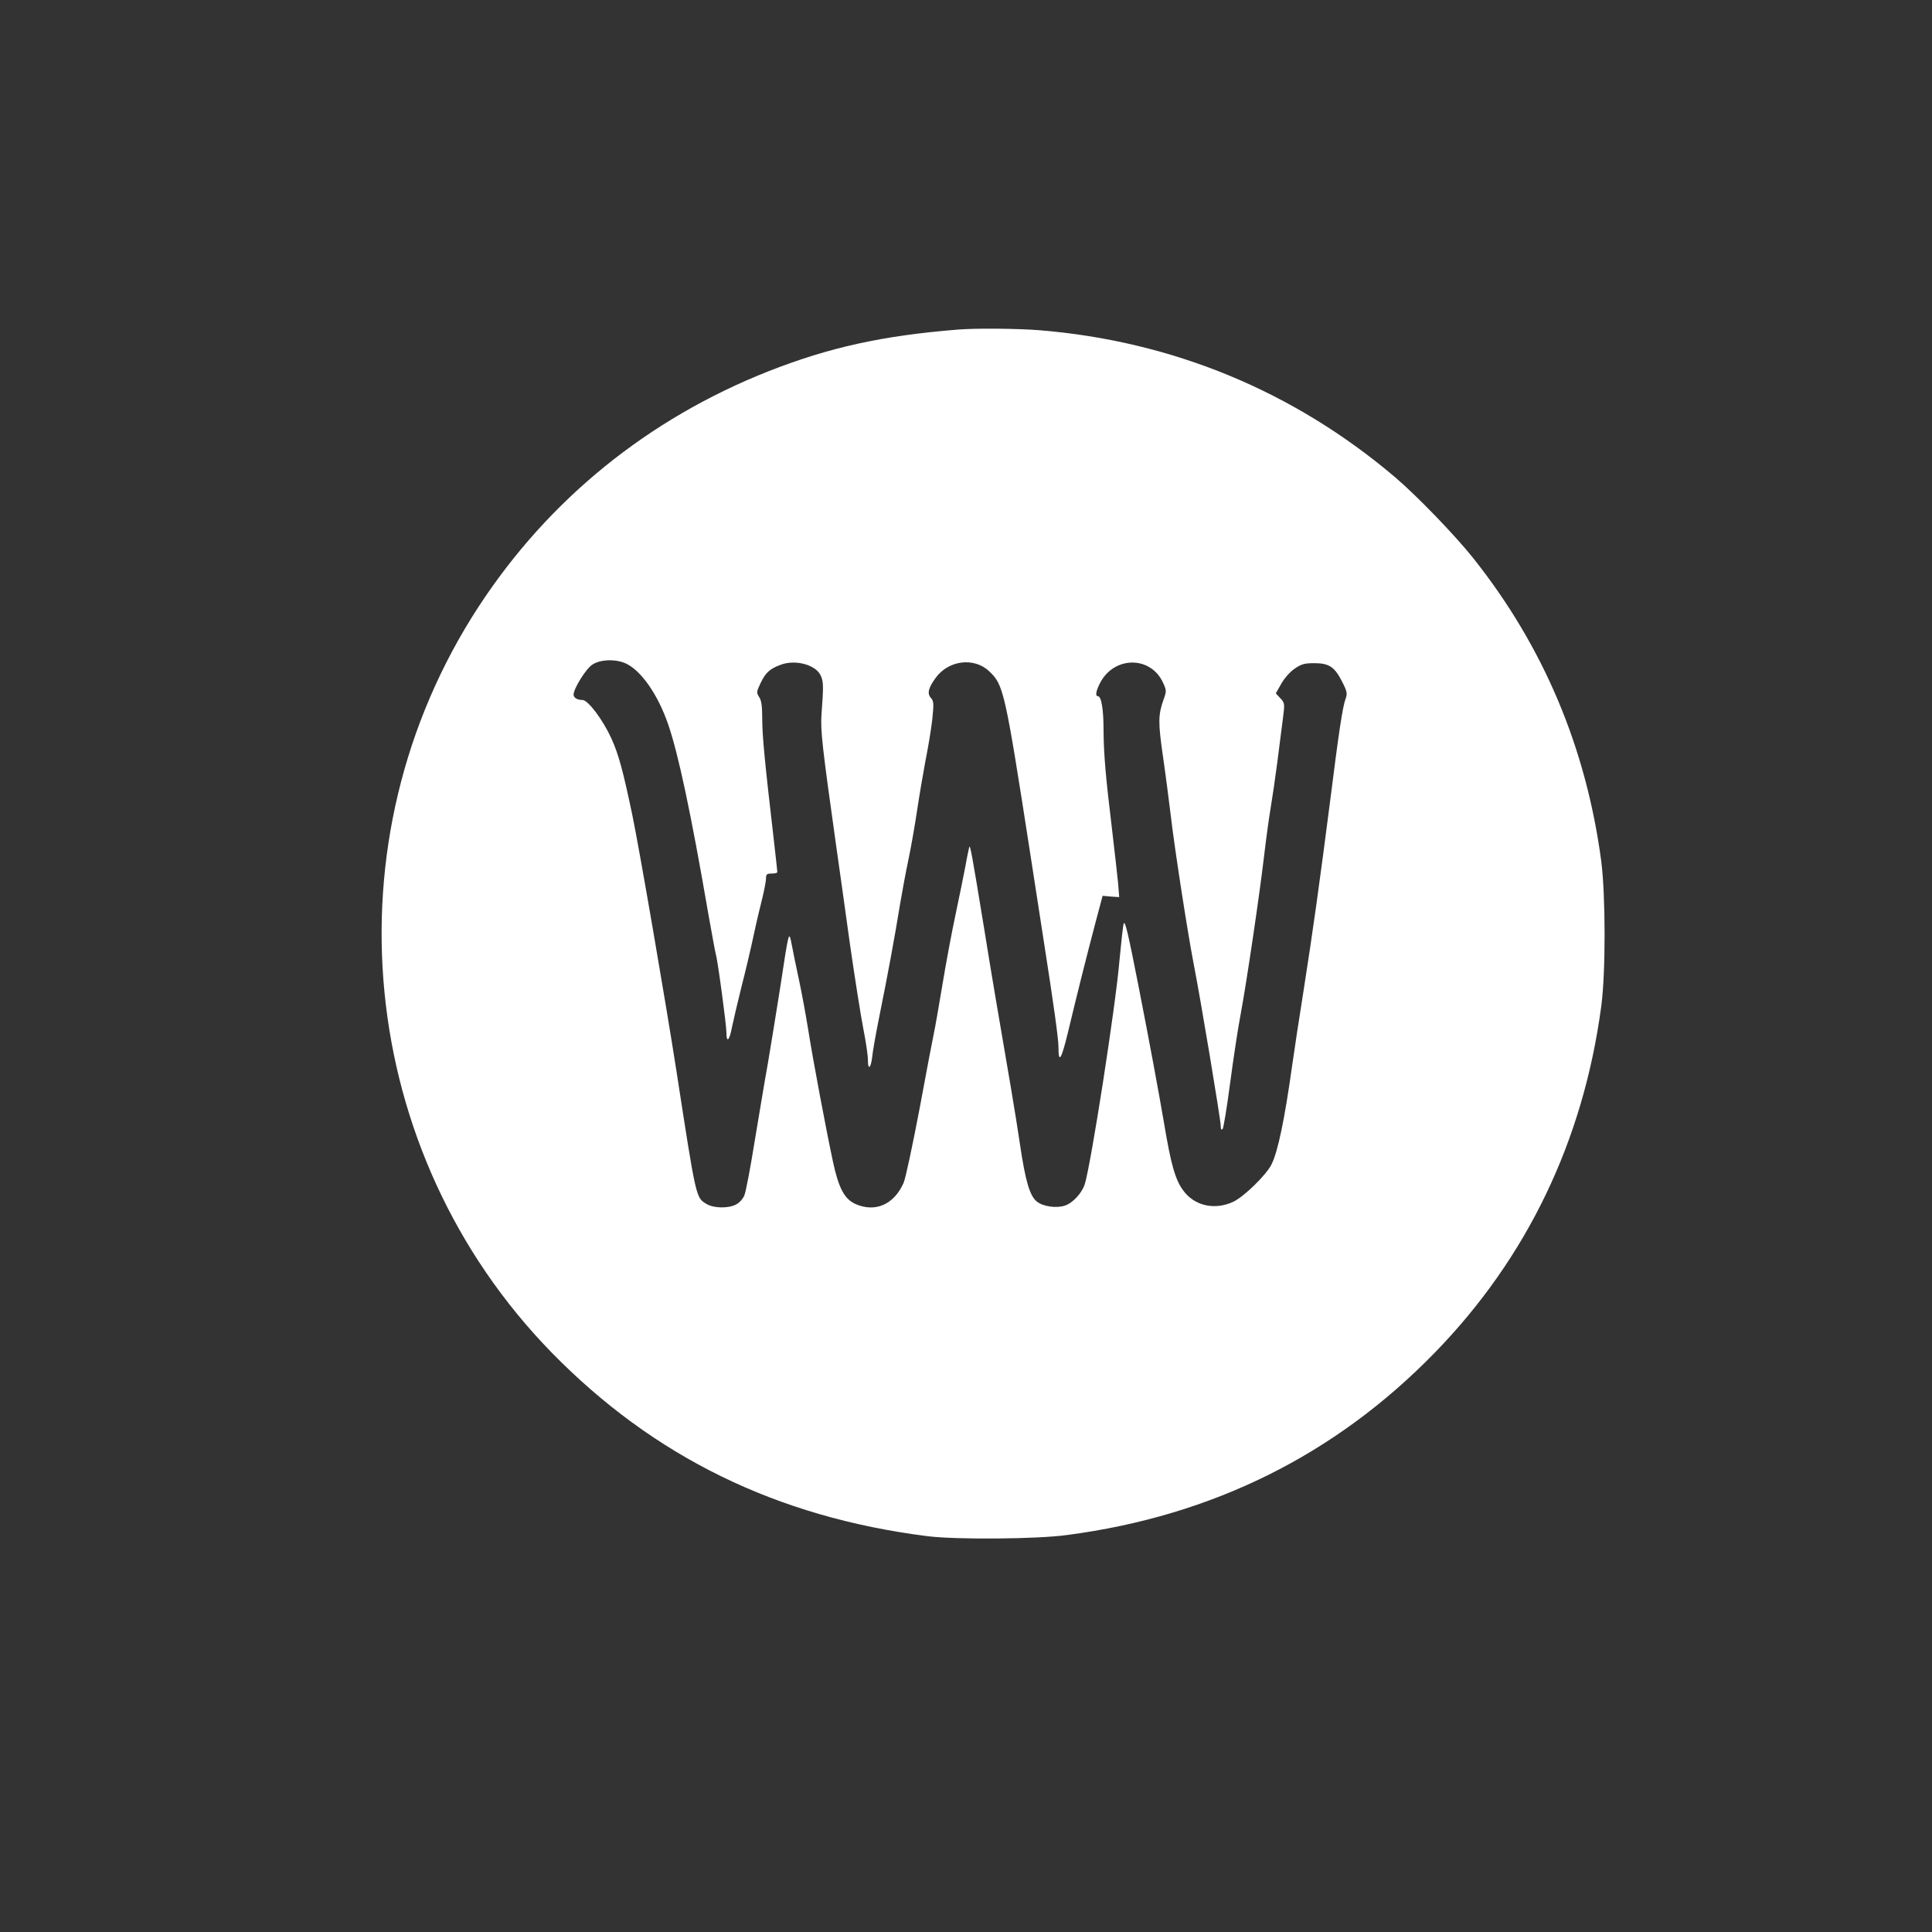 <?xml version="1.0" standalone="no"?>
<!DOCTYPE svg PUBLIC "-//W3C//DTD SVG 20010904//EN"
 "http://www.w3.org/TR/2001/REC-SVG-20010904/DTD/svg10.dtd">
<svg version="1.0" xmlns="http://www.w3.org/2000/svg"
 width="1024pt" height="1024pt" viewBox="0 0 1024 1024"
 preserveAspectRatio="xMidYMid meet">

<rect x="0" y="0" width="1024" height="1024" fill="#333333" stroke="none"/>

<g transform="translate(0,1024) scale(0.1,-0.1)"
fill="#ffff" stroke="none">
<path d="M5075 8493 c-397 -32 -679 -94 -1000 -220 -639 -252 -1167 -680
-1538 -1248 -811 -1243 -649 -2892 387 -3954 541 -553 1193 -872 1991 -973
150 -19 580 -16 740 6 771 101 1423 425 1951 968 488 502 786 1122 881 1835
24 178 23 588 0 768 -80 602 -306 1138 -678 1606 -96 121 -299 331 -414 429
-538 457 -1182 723 -1889 780 -119 9 -336 11 -431 3z m-1757 -1770 c81 -38
169 -165 223 -321 54 -156 121 -470 214 -1010 19 -106 36 -200 39 -210 10 -31
56 -374 56 -413 0 -59 16 -46 29 24 7 34 30 132 51 217 22 85 51 209 65 275
14 66 35 154 46 197 10 42 19 88 19 102 0 22 4 26 30 26 17 0 30 3 30 8 0 4
-9 86 -20 182 -46 396 -60 540 -60 628 0 68 -4 99 -16 117 -15 23 -15 28 6 72
27 57 48 77 106 99 80 31 191 0 215 -59 14 -32 14 -56 3 -204 -6 -84 5 -178
76 -683 16 -113 50 -353 75 -535 26 -181 58 -383 71 -449 13 -65 24 -139 24
-164 0 -58 16 -44 23 18 2 25 20 126 40 225 42 207 79 408 107 580 11 66 31
174 45 240 14 66 34 181 45 255 11 74 31 192 44 262 14 69 31 170 37 223 9 86
8 99 -7 116 -21 23 -14 52 25 106 68 94 204 111 284 35 76 -72 83 -100 216
-957 22 -143 56 -361 75 -485 52 -333 76 -506 76 -549 0 -92 15 -69 51 80 46
193 99 404 146 582 l37 139 44 -4 44 -3 -6 75 c-4 41 -18 165 -31 275 -35 289
-45 405 -46 535 0 113 -12 180 -30 180 -15 0 -10 28 11 69 74 145 270 146 335
1 18 -39 18 -44 2 -88 -29 -82 -29 -121 -3 -302 14 -96 32 -236 41 -310 19
-167 88 -613 120 -780 39 -198 145 -836 145 -866 0 -18 3 -25 10 -18 5 5 23
115 40 244 17 129 42 294 56 366 31 167 98 618 124 838 11 94 27 209 35 256 8
47 24 155 35 240 11 85 24 191 30 234 10 77 9 81 -14 105 l-24 26 29 51 c16
29 48 65 71 80 35 24 51 29 104 29 79 0 108 -20 148 -99 26 -51 28 -62 18 -89
-16 -44 -35 -169 -82 -542 -55 -428 -91 -688 -140 -1000 -23 -143 -50 -323
-61 -400 -40 -287 -76 -460 -110 -527 -28 -56 -144 -169 -201 -197 -99 -47
-208 -23 -268 61 -41 56 -64 137 -100 353 -29 169 -74 413 -135 725 -56 285
-72 353 -79 335 -4 -10 -13 -95 -22 -189 -21 -252 -153 -1095 -185 -1194 -16
-47 -64 -99 -105 -112 -45 -15 -115 -5 -148 21 -38 30 -61 108 -90 304 -24
162 -58 361 -130 780 -13 77 -41 244 -61 370 -64 391 -73 440 -78 425 -2 -8
-12 -53 -20 -100 -9 -47 -32 -161 -52 -255 -20 -93 -52 -264 -71 -380 -19
-115 -39 -228 -44 -250 -5 -22 -39 -200 -75 -395 -37 -195 -75 -375 -86 -400
-51 -115 -151 -158 -256 -111 -58 27 -88 84 -118 223 -36 168 -105 533 -131
698 -13 80 -35 201 -50 270 -15 69 -32 152 -38 185 -15 74 -14 79 -61 -230
-20 -126 -49 -306 -65 -400 -17 -93 -48 -282 -71 -419 -22 -137 -46 -264 -54
-282 -7 -18 -27 -40 -44 -48 -41 -22 -119 -20 -157 3 -56 34 -54 26 -159 706
-56 360 -197 1180 -234 1357 -49 233 -72 319 -110 403 -45 99 -124 205 -154
205 -28 0 -47 12 -47 29 1 32 65 136 99 158 42 29 126 31 179 6z"/>
</g>
</svg>
